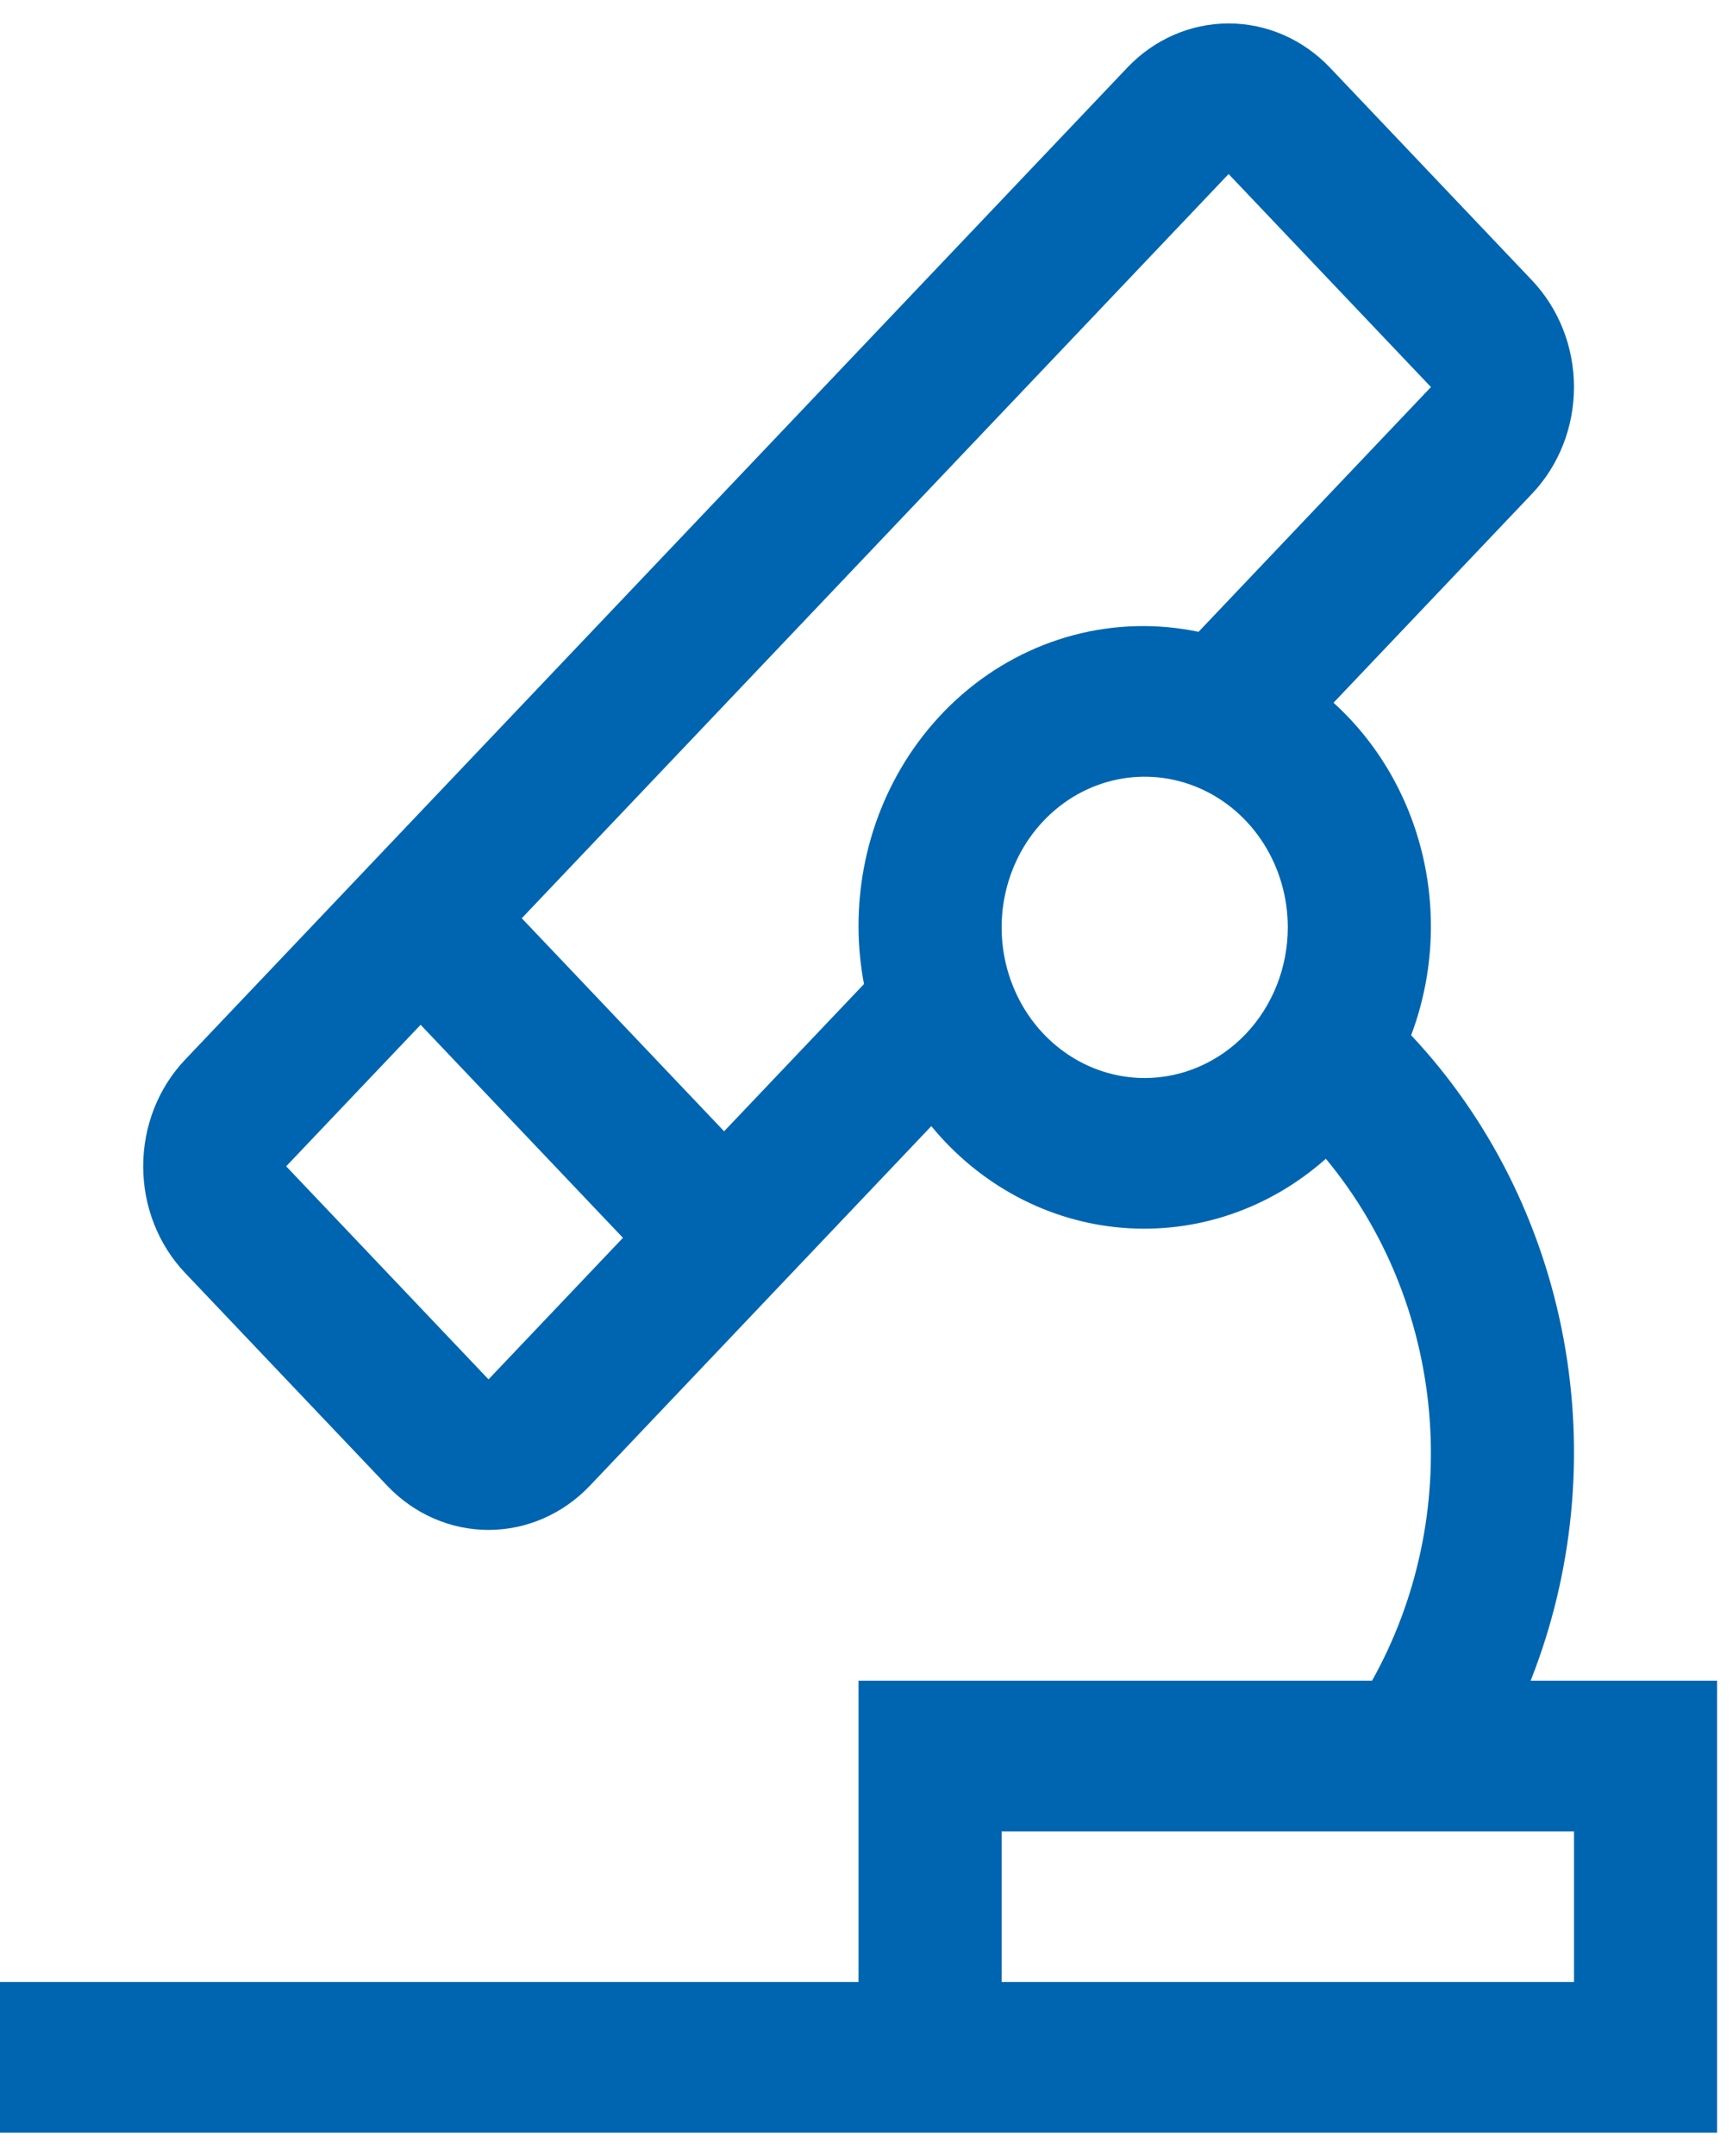 <svg width="37" height="46" viewBox="0 0 37 46" fill="none" xmlns="http://www.w3.org/2000/svg">
<g id="layer1">
<g id="g18">
<path id="path9" d="M32.68 35.857C33.592 33.553 33.837 31.016 33.383 28.566C32.929 26.116 31.796 23.861 30.128 22.087C30.587 20.87 30.674 19.532 30.377 18.261C30.08 16.99 29.414 15.847 28.471 14.993L32.712 10.531C33.284 9.928 33.605 9.111 33.605 8.258C33.605 7.406 33.284 6.589 32.712 5.985L28.392 1.44C27.818 0.838 27.041 0.5 26.231 0.5C25.421 0.5 24.644 0.838 24.071 1.44L3.95 22.61C3.378 23.213 3.057 24.031 3.057 24.883C3.057 25.735 3.378 26.553 3.95 27.156L8.27 31.701C8.843 32.303 9.62 32.641 10.43 32.641C11.24 32.641 12.017 32.303 12.591 31.701L19.884 24.026C20.919 25.286 22.383 26.065 23.96 26.195C25.537 26.325 27.099 25.796 28.307 24.722C29.563 26.233 30.334 28.123 30.511 30.122C30.688 32.121 30.262 34.127 29.294 35.857H18.33V42.286H0V45.5H36.66V35.857H32.68ZM10.43 29.429L6.11 24.883L8.98 21.864L13.3 26.409L10.43 29.429ZM18.33 19.786C18.332 20.192 18.371 20.597 18.446 20.995L15.46 24.136L11.14 19.591L26.231 3.713L30.551 8.258L25.589 13.48C24.705 13.295 23.793 13.319 22.919 13.551C22.046 13.783 21.232 14.216 20.537 14.82C19.842 15.424 19.284 16.183 18.902 17.041C18.52 17.9 18.325 18.838 18.33 19.786ZM24.44 23C23.836 23 23.245 22.811 22.743 22.458C22.24 22.105 21.849 21.603 21.618 21.016C21.386 20.428 21.326 19.782 21.444 19.159C21.562 18.535 21.853 17.962 22.28 17.513C22.707 17.063 23.251 16.757 23.844 16.633C24.436 16.509 25.051 16.573 25.609 16.816C26.167 17.059 26.645 17.471 26.98 18C27.316 18.529 27.495 19.15 27.495 19.786C27.494 20.638 27.172 21.455 26.599 22.058C26.027 22.66 25.25 22.999 24.44 23ZM33.605 42.286H21.385V39.072H33.605V42.286Z" fill="#0065B0"/>
</g>
</g>
</svg>
